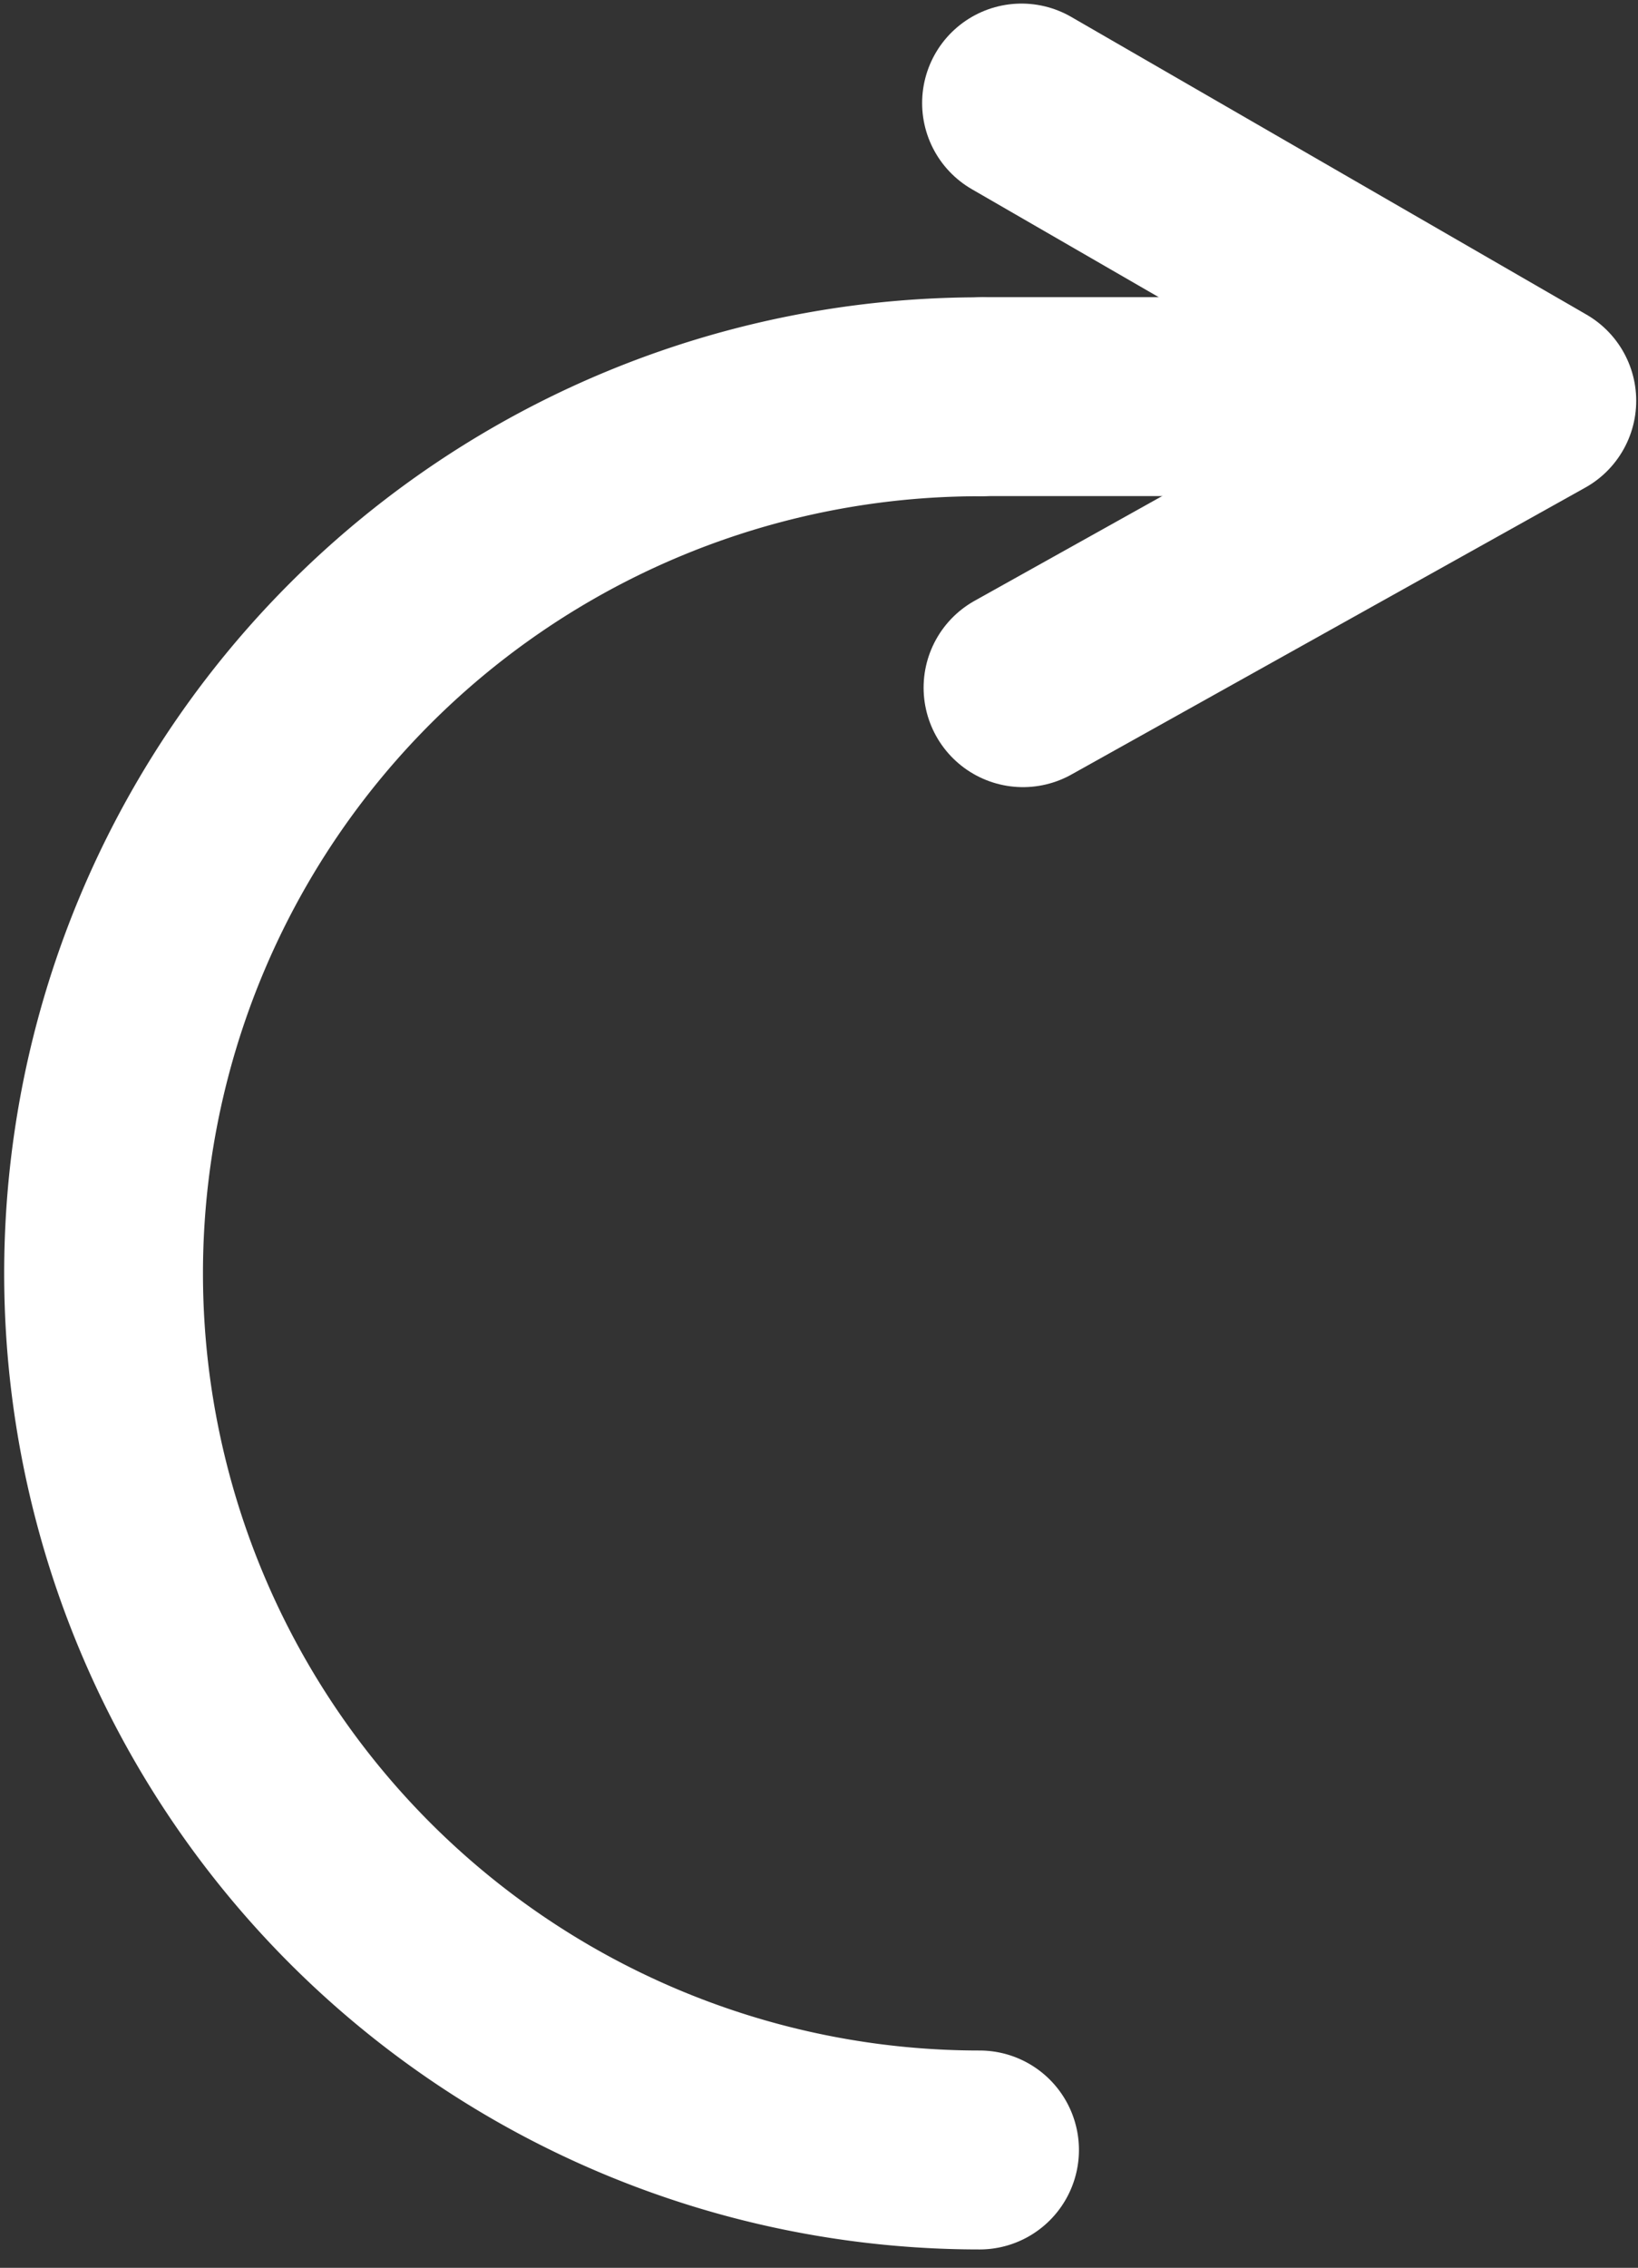 <?xml version="1.0" encoding="UTF-8"?>

<svg
    width="41.2mm"
    height="57mm"
    version="1.1"
    viewBox="0 0 41.2 57"
    xmlns="http://www.w3.org/2000/svg">

 <rect x="0" y="0" width="41.2" height="57" fill="#333333" stroke="none"/>

 <g transform="matrix(-1 0 0 1 41.261 0)" stroke="#FFF" stroke-linecap="round" stroke-width="5">
  <path transform="rotate(-90)" d="m-9.973 16.623a22.033 22.033 0 0 1-11.016 19.081 22.033 22.033 0 0 1-22.033 0 22.033 22.033 0 0 1-11.016-19.081" fill-opacity="0" stroke-linejoin="round"/>
  <path d="m16.519 9.969h-9.104" fill="none"/>
  <path d="m15.53 17.284-12.924-7.211 12.961-7.483" fill="none" stroke-linejoin="round"/>
 </g>
</svg>
